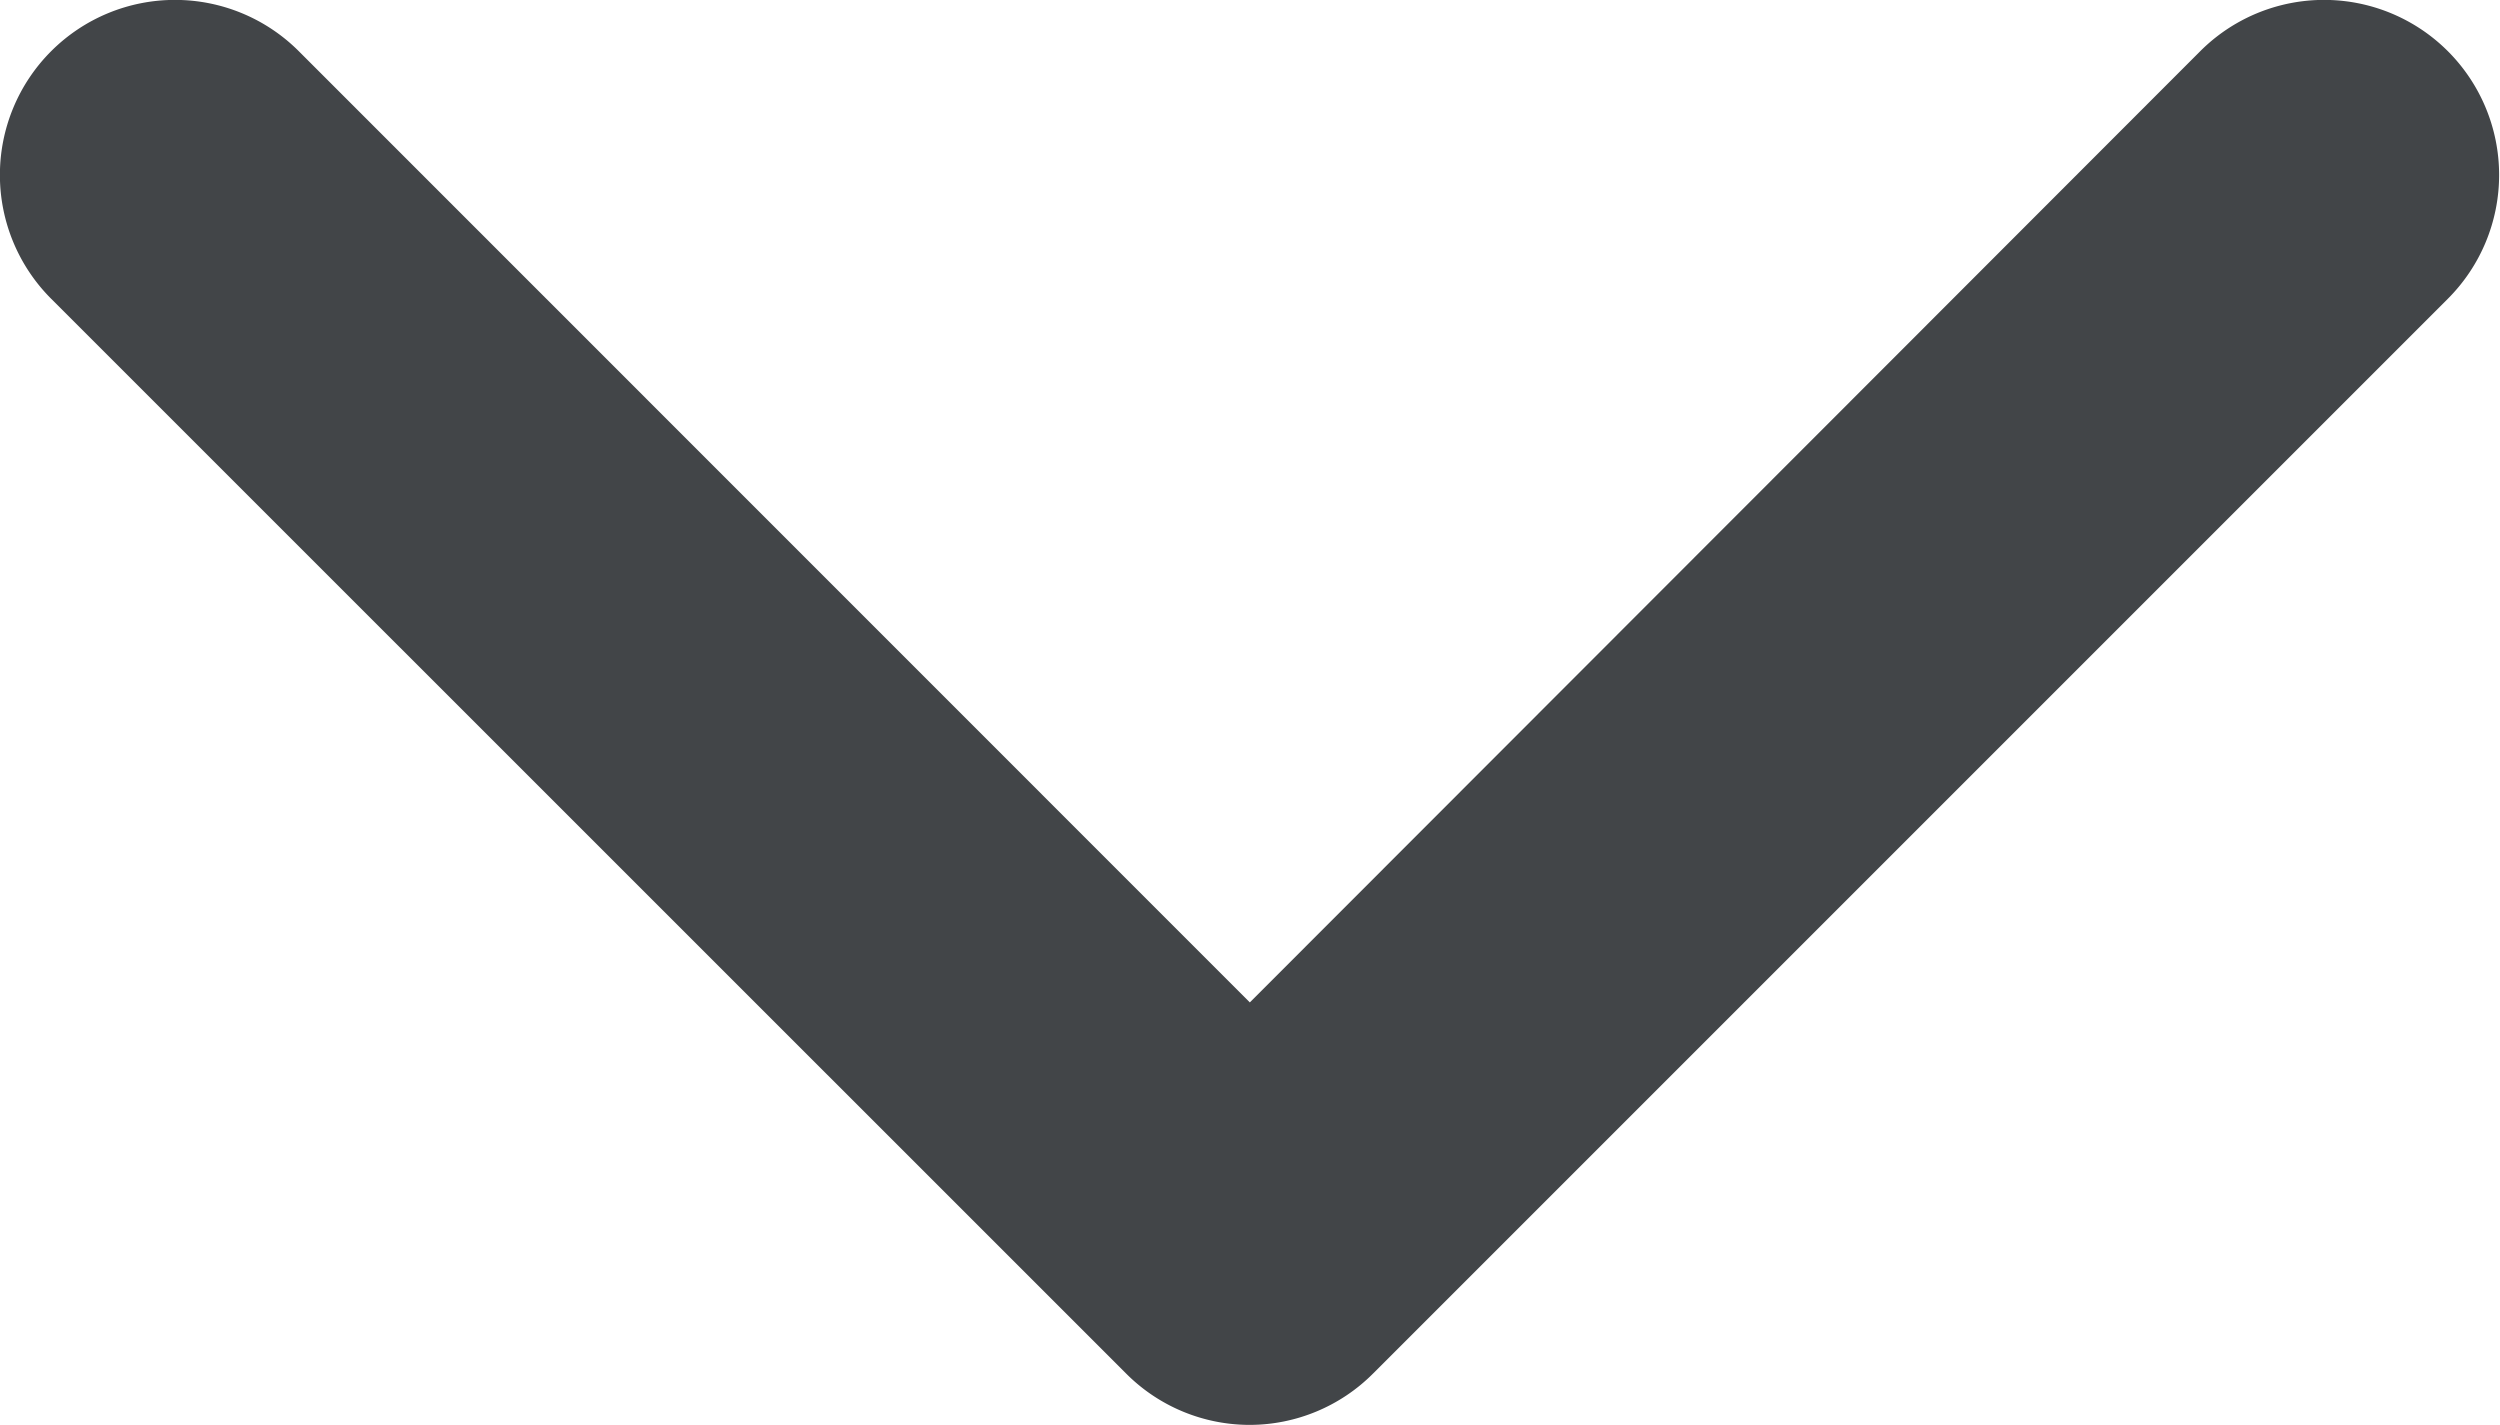 <svg xmlns="http://www.w3.org/2000/svg" width="15.338" height="8.743" viewBox="0 0 15.338 8.743">
  <g id="arrow-down-sign-to-navigate" transform="translate(-0.001 -97.141)">
    <path id="Path_868" data-name="Path 868" d="M7.67,105.883a1.071,1.071,0,0,1-.759-.314L.315,98.974a1.074,1.074,0,0,1,1.519-1.519l5.835,5.836L13.5,97.455a1.074,1.074,0,0,1,1.519,1.519l-6.595,6.595A1.071,1.071,0,0,1,7.67,105.883Z" fill="#424548"/>
  </g>
</svg>
